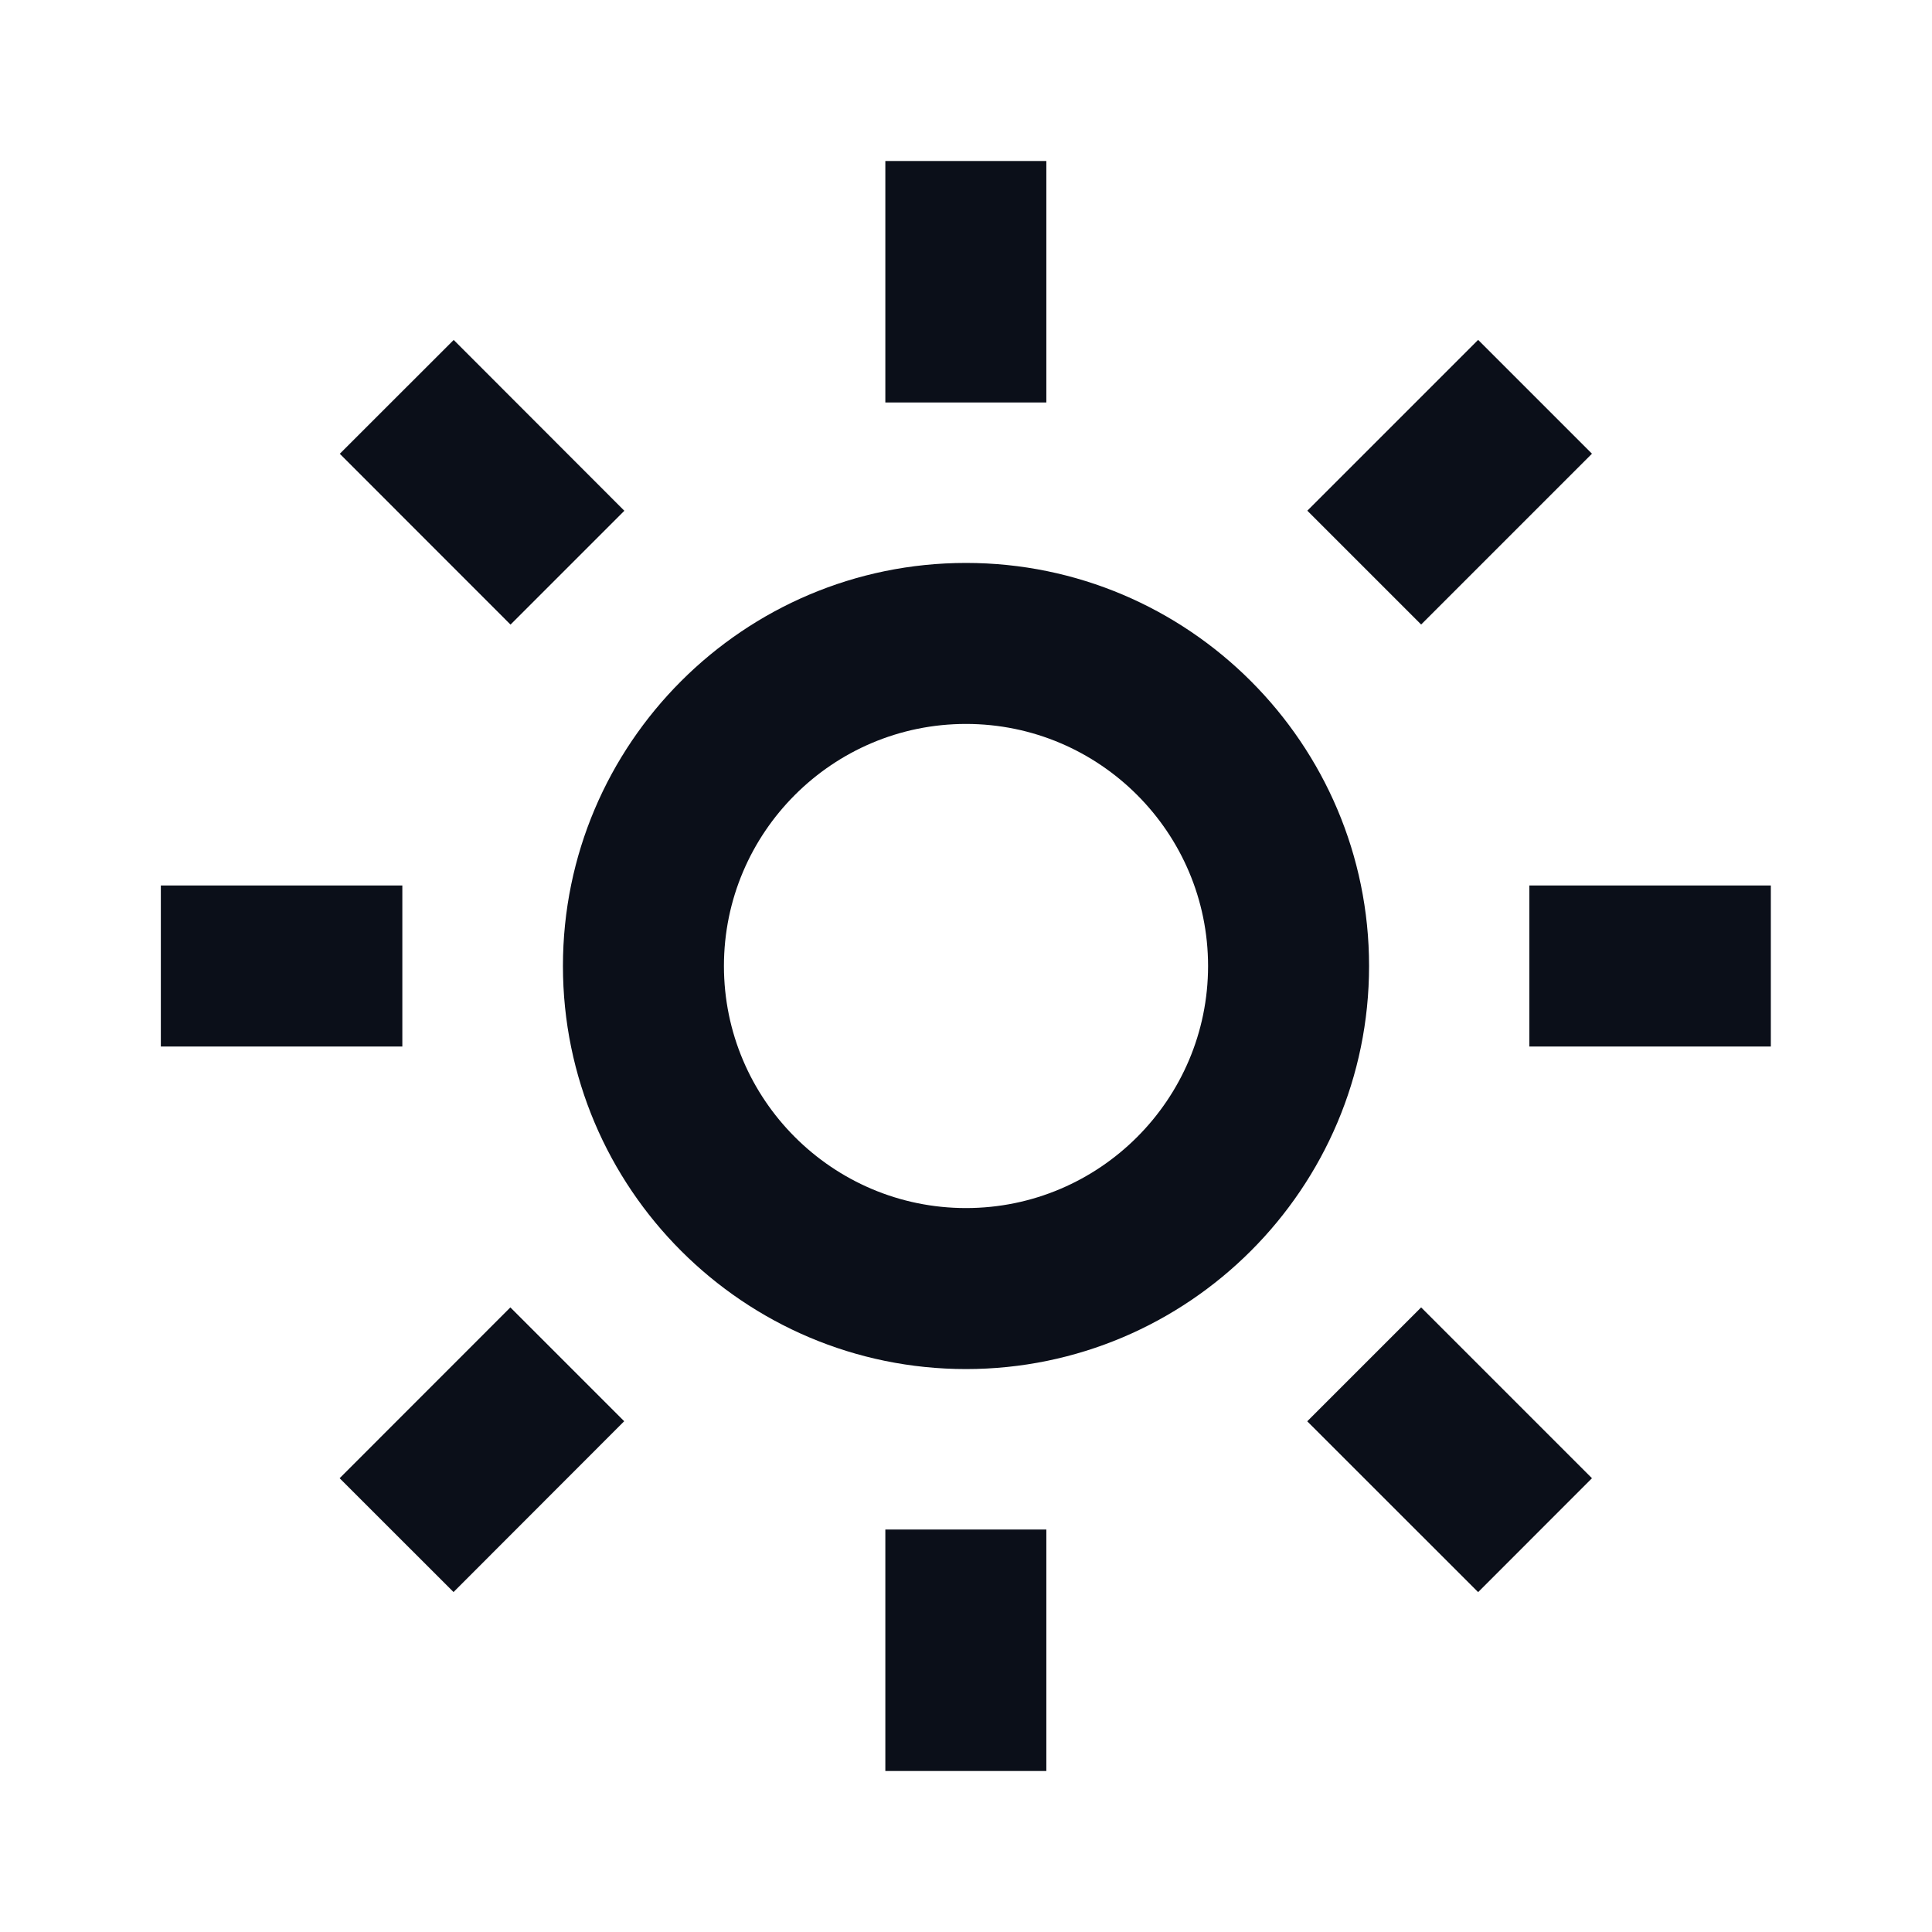 <svg width="24" height="24" viewBox="0 0 24 24" fill="none" xmlns="http://www.w3.org/2000/svg">
<path d="M6.993 12C6.993 14.761 9.239 17.007 12 17.007C14.761 17.007 17.007 14.761 17.007 12C17.007 9.239 14.761 6.993 12 6.993C9.239 6.993 6.993 9.239 6.993 12ZM12 8.993C13.658 8.993 15.007 10.342 15.007 12C15.007 13.658 13.658 15.007 12 15.007C10.342 15.007 8.993 13.658 8.993 12C8.993 10.342 10.342 8.993 12 8.993ZM10.998 19H12.998V22H10.998V19ZM10.998 2H12.998V5H10.998V2ZM1.998 11H4.998V13H1.998V11ZM18.998 11H21.998V13H18.998V11Z" fill="#0B0F19"/>
<path d="M4.219 18.363L6.34 16.241L7.754 17.655L5.634 19.777L4.219 18.363Z" fill="#0B0F19"/>
<path d="M16.24 6.344L18.362 4.222L19.776 5.636L17.654 7.758L16.24 6.344Z" fill="#0B0F19"/>
<path d="M6.342 7.759L4.221 5.637L5.636 4.223L7.756 6.345L6.342 7.759Z" fill="#0B0F19"/>
<path d="M19.776 18.363L18.362 19.778L16.239 17.656L17.654 16.241L19.776 18.363Z" fill="#0B0F19"/>
</svg>
